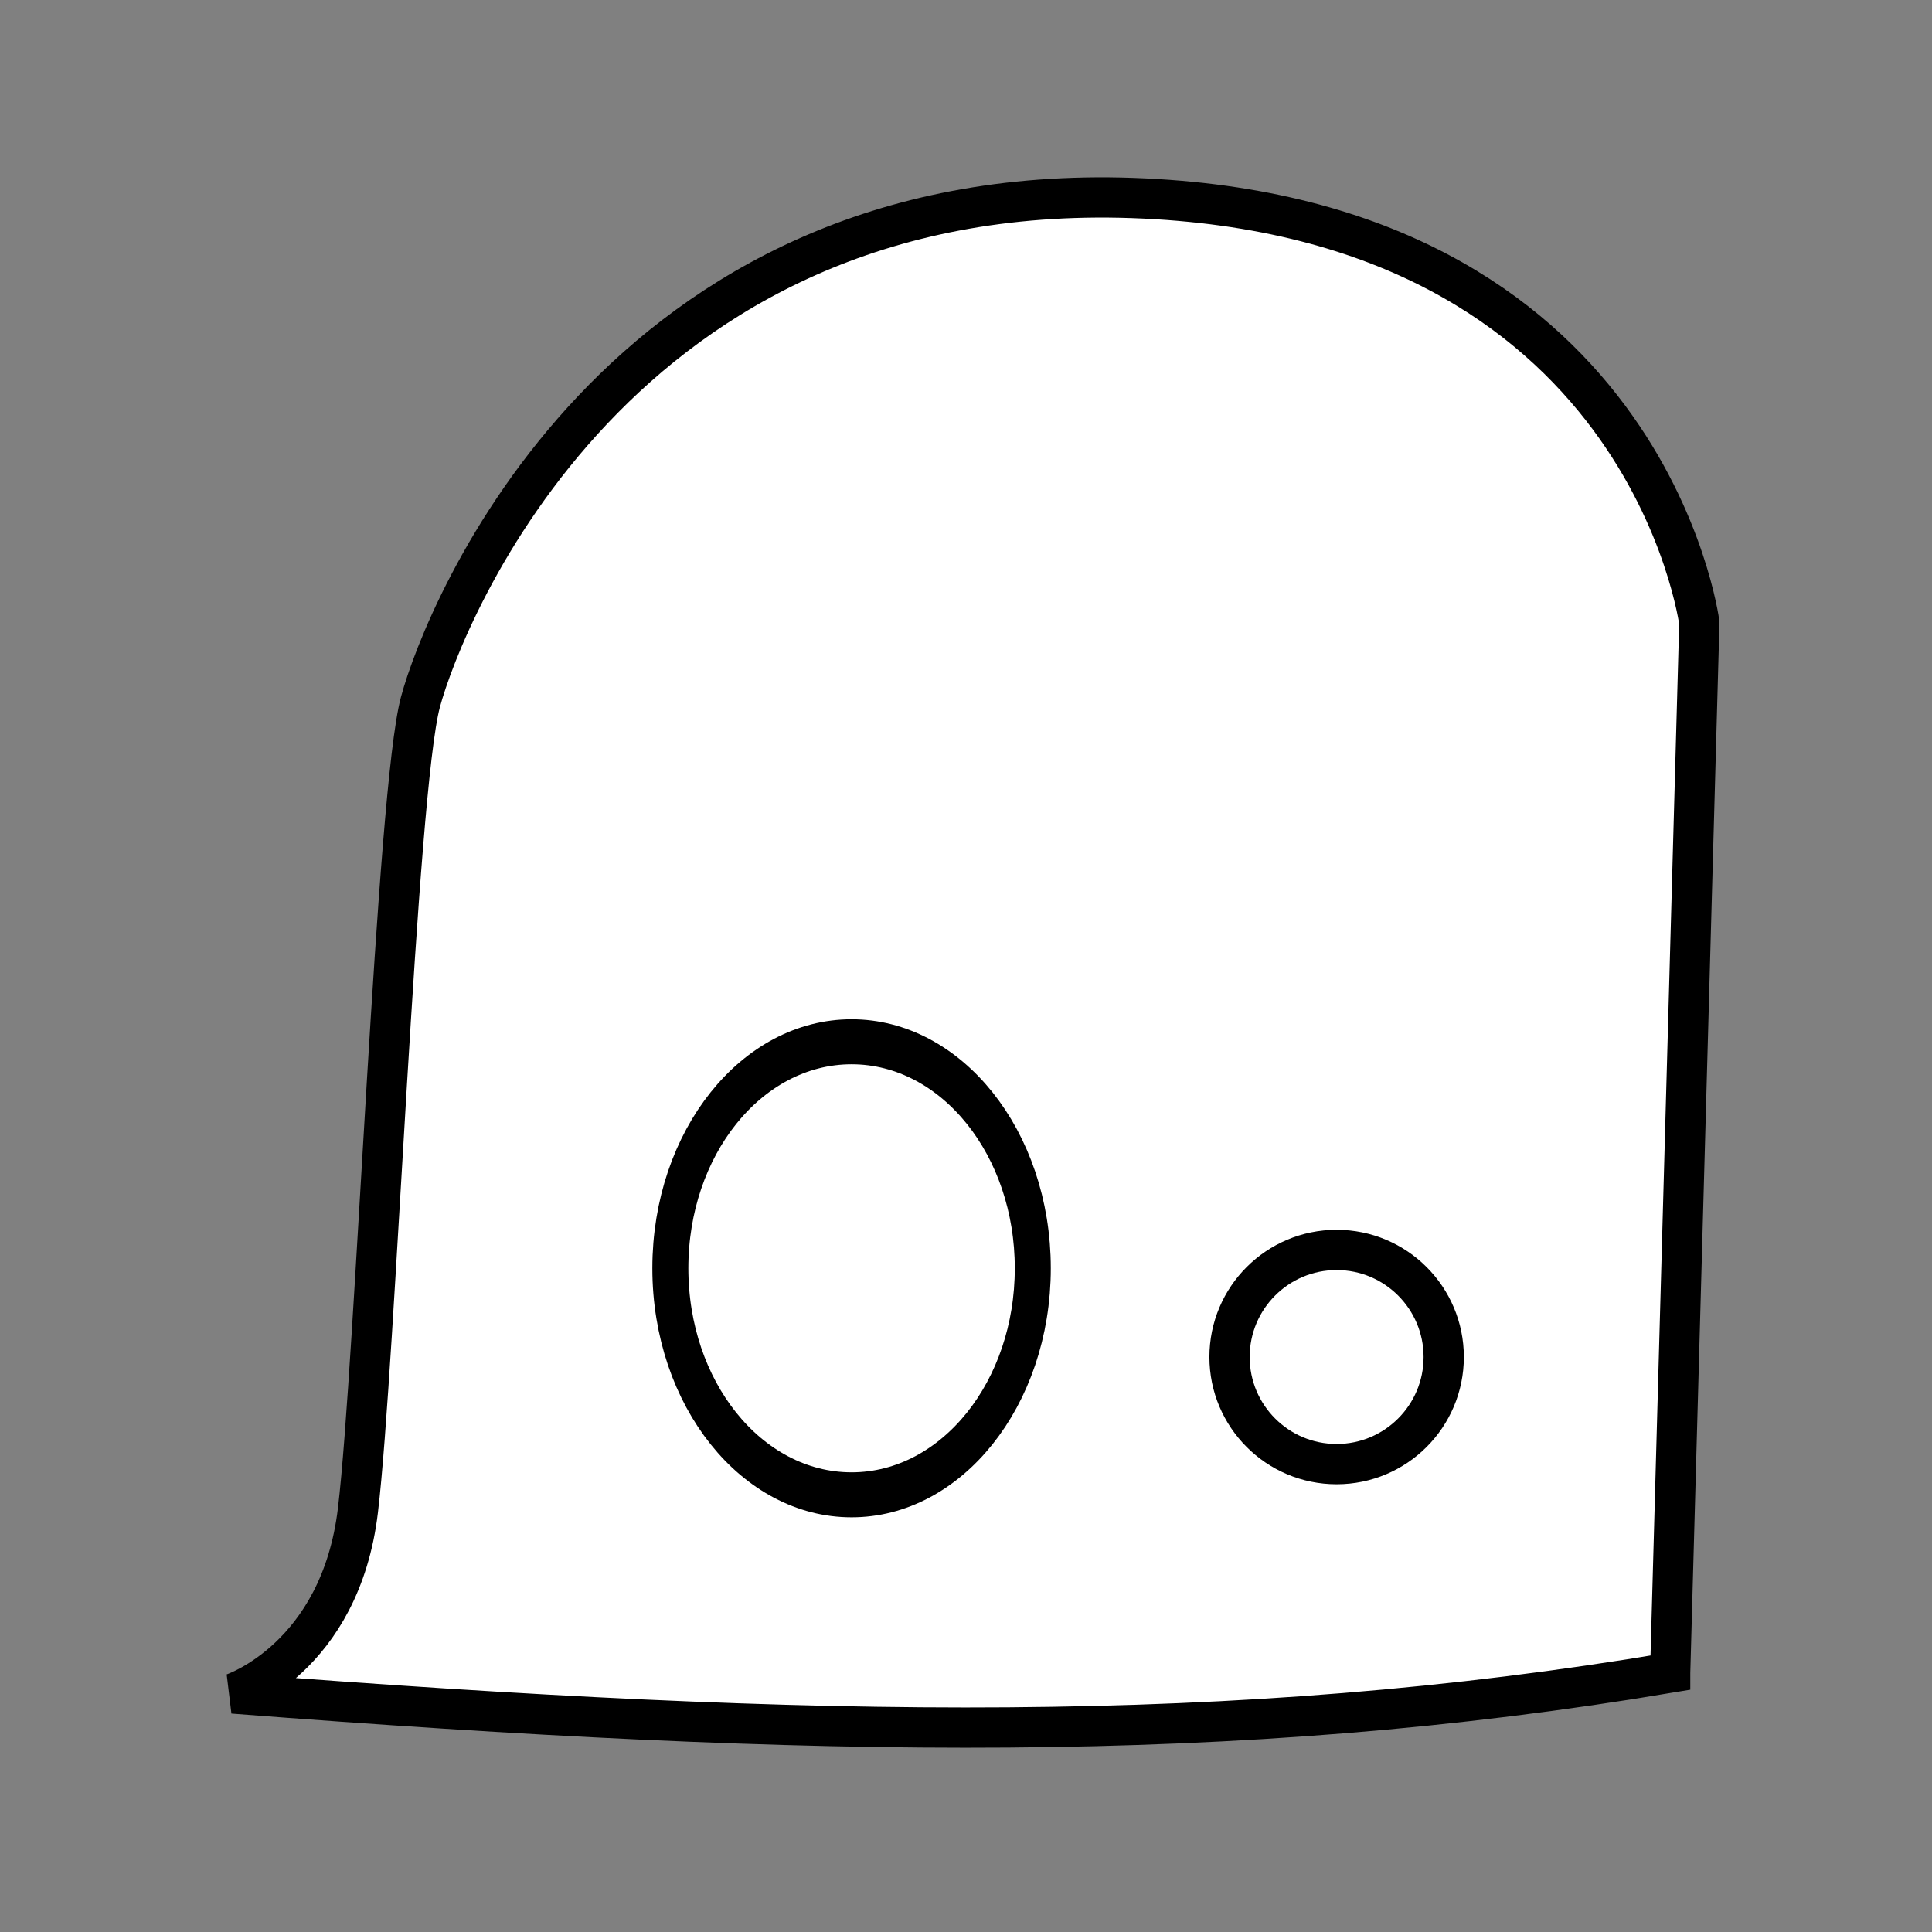 <?xml version="1.0" encoding="UTF-8" standalone="no"?>
<!-- Created with Inkscape (http://www.inkscape.org/) -->

<svg
   xmlns:dc="http://purl.org/dc/elements/1.1/"
   xmlns:cc="http://creativecommons.org/ns#"
   xmlns:rdf="http://www.w3.org/1999/02/22-rdf-syntax-ns#"
   xmlns:svg="http://www.w3.org/2000/svg"
   xmlns="http://www.w3.org/2000/svg"
   xmlns:sodipodi="http://sodipodi.sourceforge.net/DTD/sodipodi-0.dtd"
   xmlns:inkscape="http://www.inkscape.org/namespaces/inkscape"
   width="96"
   height="96"
   id="svg2"
   version="1.1"
   inkscape:version="0.48.3.1 r9886"
   sodipodi:docname="nena.svg">
  <rect width="100%" height="100%" fill="#808080" stroke="none"/>
  <defs
     id="defs4" />
  <sodipodi:namedview
     id="base"
     pagecolor="#ffffff"
     bordercolor="#666666"
     borderopacity="1.0"
     inkscape:pageopacity="0.0"
     inkscape:pageshadow="2"
     inkscape:zoom="5.1354167"
     inkscape:cx="62.020284"
     inkscape:cy="45.273834"
     inkscape:document-units="px"
     inkscape:current-layer="layer1"
     showgrid="false"
     inkscape:window-width="992"
     inkscape:window-height="822"
     inkscape:window-x="0"
     inkscape:window-y="26"
     inkscape:window-maximized="0" />
  <g
     inkscape:label="Calque 1"
     inkscape:groupmode="layer"
     id="layer1"
     transform="translate(0,-956.362)">
    <g
       id="g3780"
       transform="matrix(1.063,0,0,1.063,92.511,-66.558)">
      <path
         sodipodi:nodetypes="cczzzcc"
         inkscape:connector-curvature="0"
         id="path3002"
         d="m -8.957,1040.484 1.363,-49.071 c 0,0 -2.456,-19.012 -26.483,-19.862 -24.026,-0.85 -32.179,19.387 -33.298,23.562 -1.119,4.175 -2.098,30.863 -2.921,37.777 -0.823,6.913 -5.842,8.568 -5.842,8.568 27.41,2.117 46.872,2.436 67.181,-0.974 z"
         style="fill:#ffffff;stroke:#000000;stroke-width:1.881;stroke-linecap:round;stroke-linejoin:miter;stroke-miterlimit:4;stroke-opacity:1;stroke-dasharray:none" />
      <g
         id="g3776">
        <path
           sodipodi:type="arc"
           style="fill:none;stroke:#000000;stroke-width:1.683;stroke-linecap:round;stroke-linejoin:miter;stroke-miterlimit:4;stroke-opacity:1;stroke-dasharray:none;stroke-dashoffset:0"
           id="path3772"
           sodipodi:cx="-78.182556"
           sodipodi:cy="44.88438"
           sodipodi:rx="8.4705877"
           sodipodi:ry="8.4705877"
           d="m -69.712,44.884 c 0,4.678 -3.792,8.471 -8.471,8.471 -4.678,0 -8.471,-3.792 -8.471,-8.471 0,-4.678 3.792,-8.471 8.471,-8.471 4.678,0 8.471,3.792 8.471,8.471 z"
           transform="matrix(1,0,0,1.25,30.961,965.476)" />
        <path
           sodipodi:type="arc"
           style="fill:none;stroke:#000000;stroke-width:1.501;stroke-linecap:round;stroke-linejoin:miter;stroke-miterlimit:4;stroke-opacity:1;stroke-dasharray:none;stroke-dashoffset:0"
           id="path3774"
           sodipodi:cx="-28.13793"
           sodipodi:cy="101.74442"
           sodipodi:rx="3.9918864"
           sodipodi:ry="3.9918864"
           d="m -24.146,101.744 c 0,2.205 -1.787,3.992 -3.992,3.992 -2.205,0 -3.992,-1.787 -3.992,-3.992 0,-2.205 1.787,-3.992 3.992,-3.992 2.205,0 3.992,1.787 3.992,3.992 z"
           transform="matrix(1.254,0,0,1.254,10.737,898.142)" />
      </g>
    </g>
  </g>
</svg>
